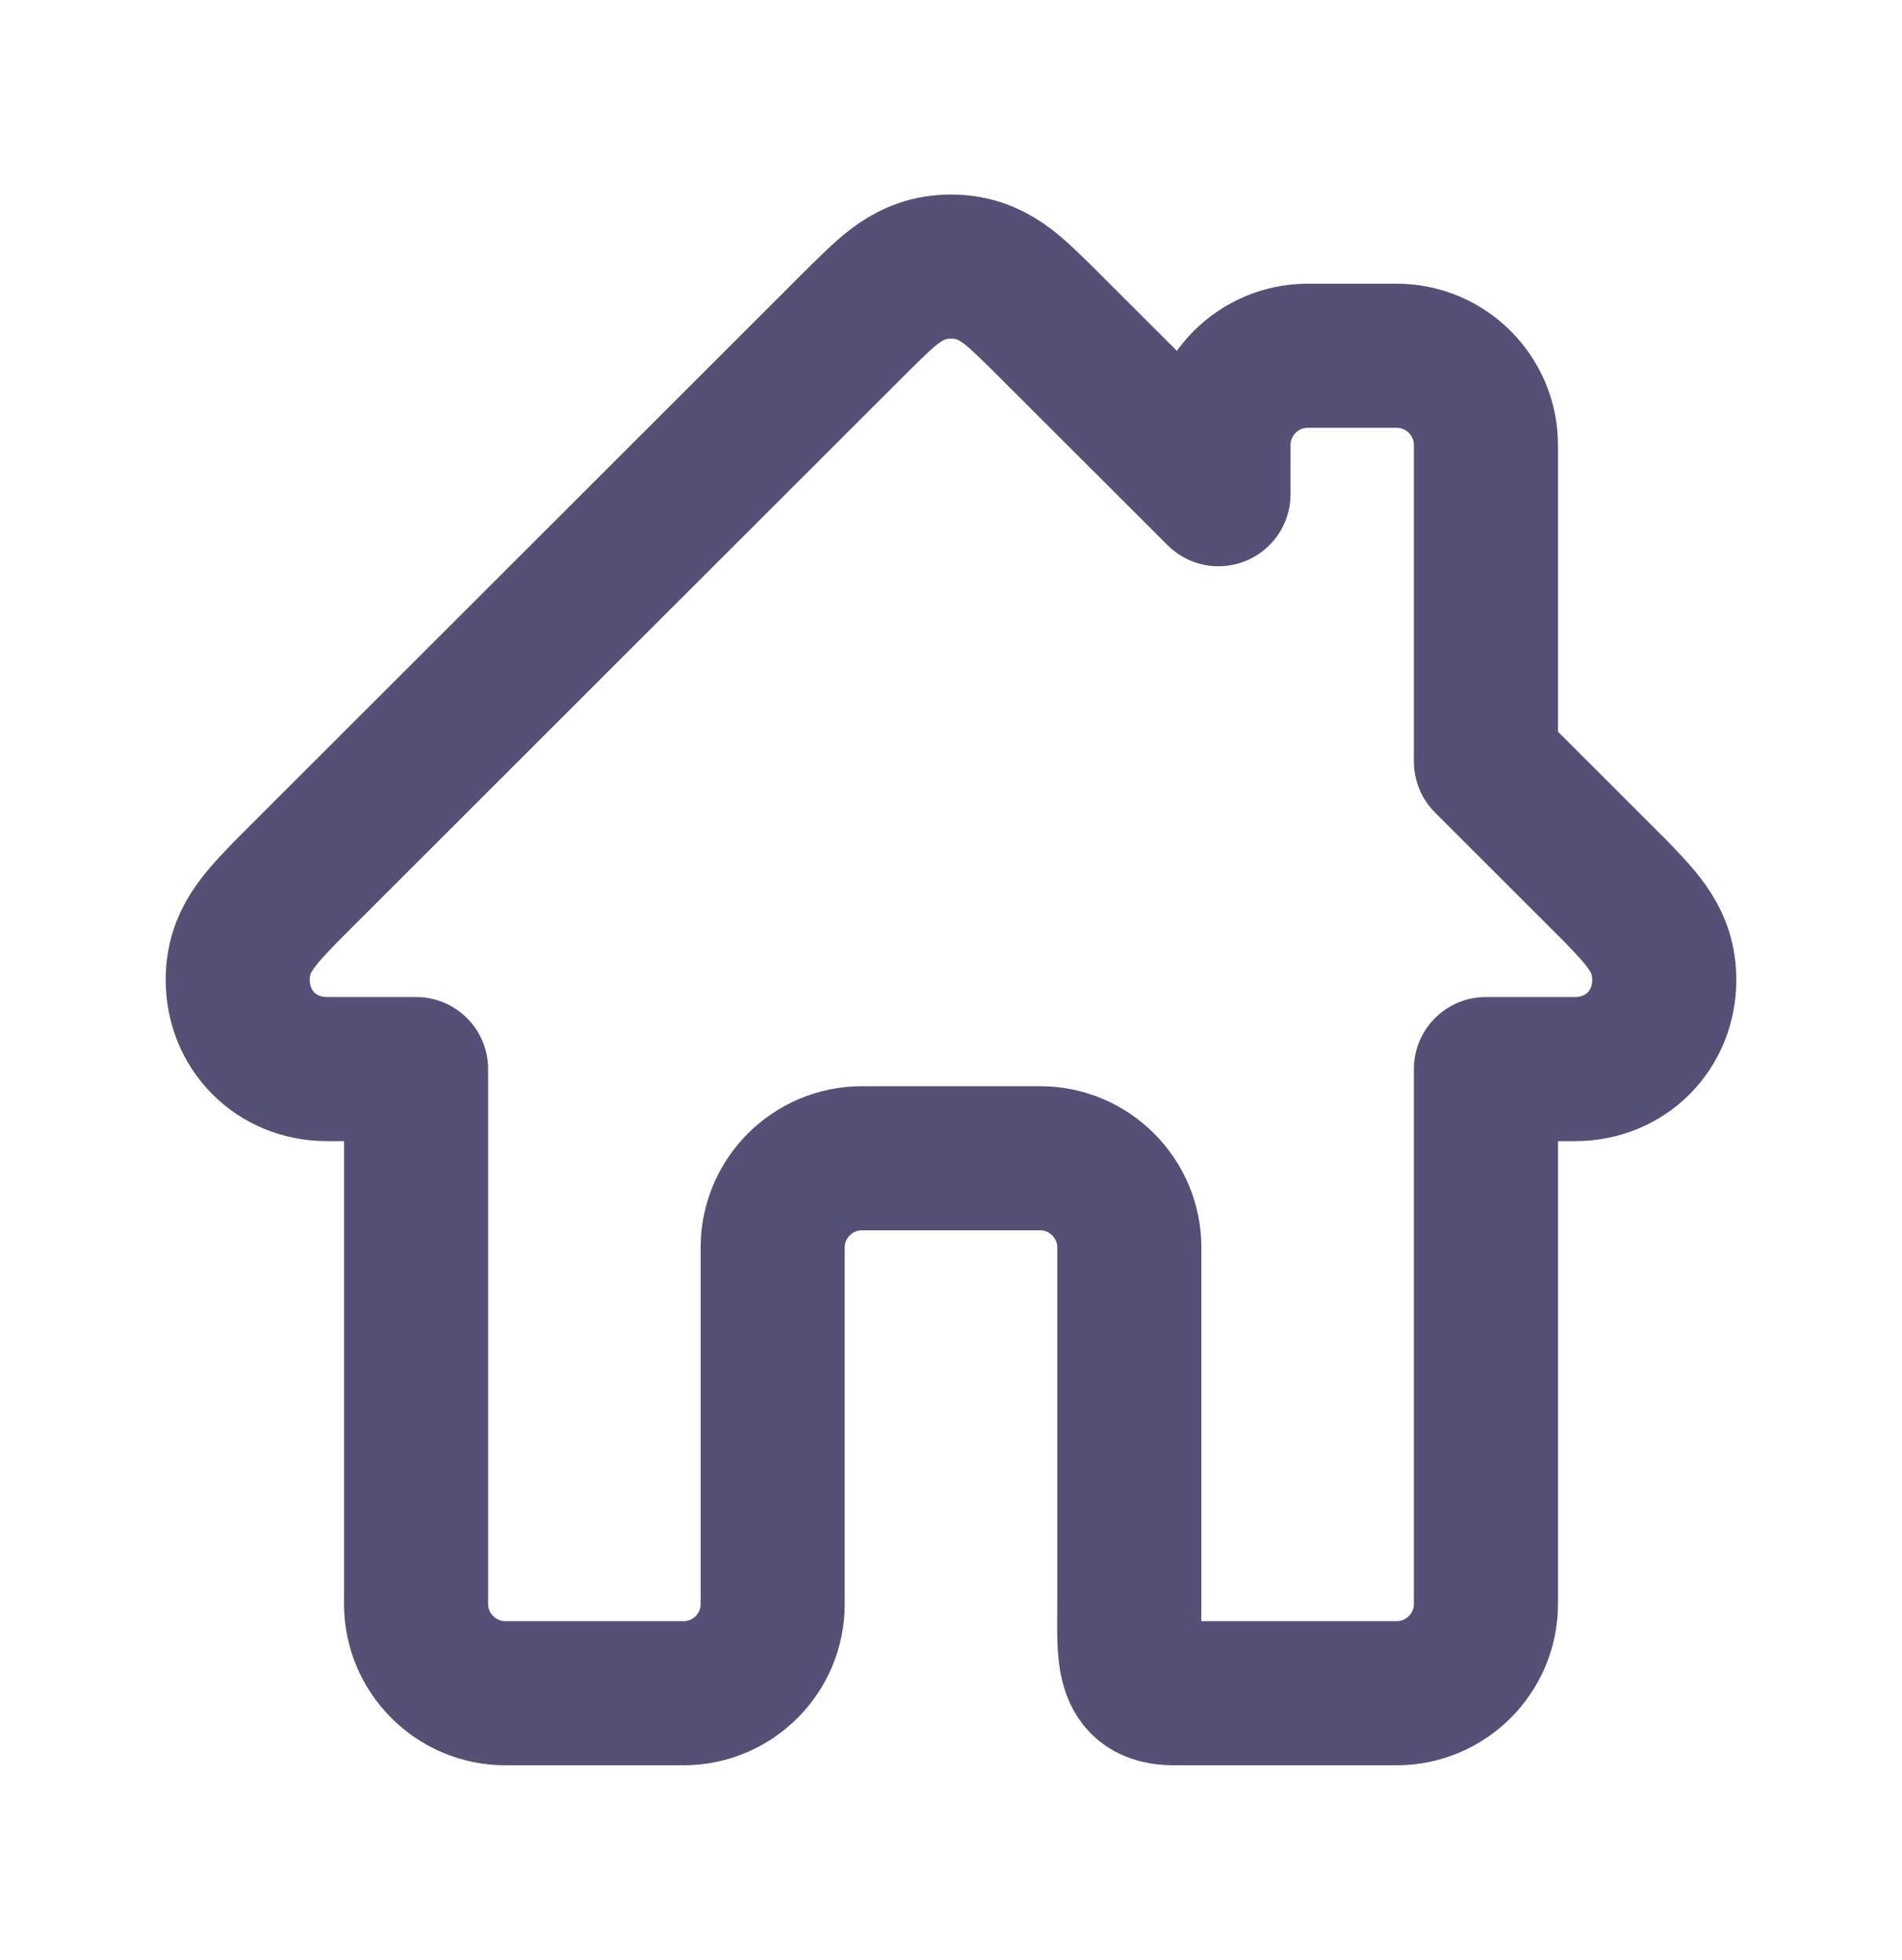 <svg width="33" height="34" viewBox="0 0 33 34" fill="none" xmlns="http://www.w3.org/2000/svg">
<path d="M28.024 15.453L25.781 13.212V7.719C25.781 6.868 25.085 6.172 24.234 6.172H22.688C21.837 6.172 21.141 6.868 21.141 7.719V8.574L18.047 5.484C17.625 5.084 17.238 4.625 16.5 4.625C15.762 4.625 15.375 5.084 14.953 5.484L4.976 15.453C4.493 15.956 4.125 16.323 4.125 17C4.125 17.871 4.793 18.547 5.672 18.547H7.219V27.828C7.219 28.679 7.915 29.375 8.766 29.375H11.859C12.714 29.375 13.406 28.682 13.406 27.828V21.641C13.406 20.79 14.102 20.094 14.953 20.094H18.047C18.898 20.094 19.594 20.79 19.594 21.641V27.828C19.594 28.682 19.513 29.375 20.367 29.375H24.234C25.085 29.375 25.781 28.679 25.781 27.828V18.547H27.328C28.207 18.547 28.875 17.871 28.875 17C28.875 16.323 28.507 15.956 28.024 15.453Z" stroke="#0D073B" stroke-opacity="0.7" stroke-width="2.5" stroke-linejoin="round"/>
</svg>
